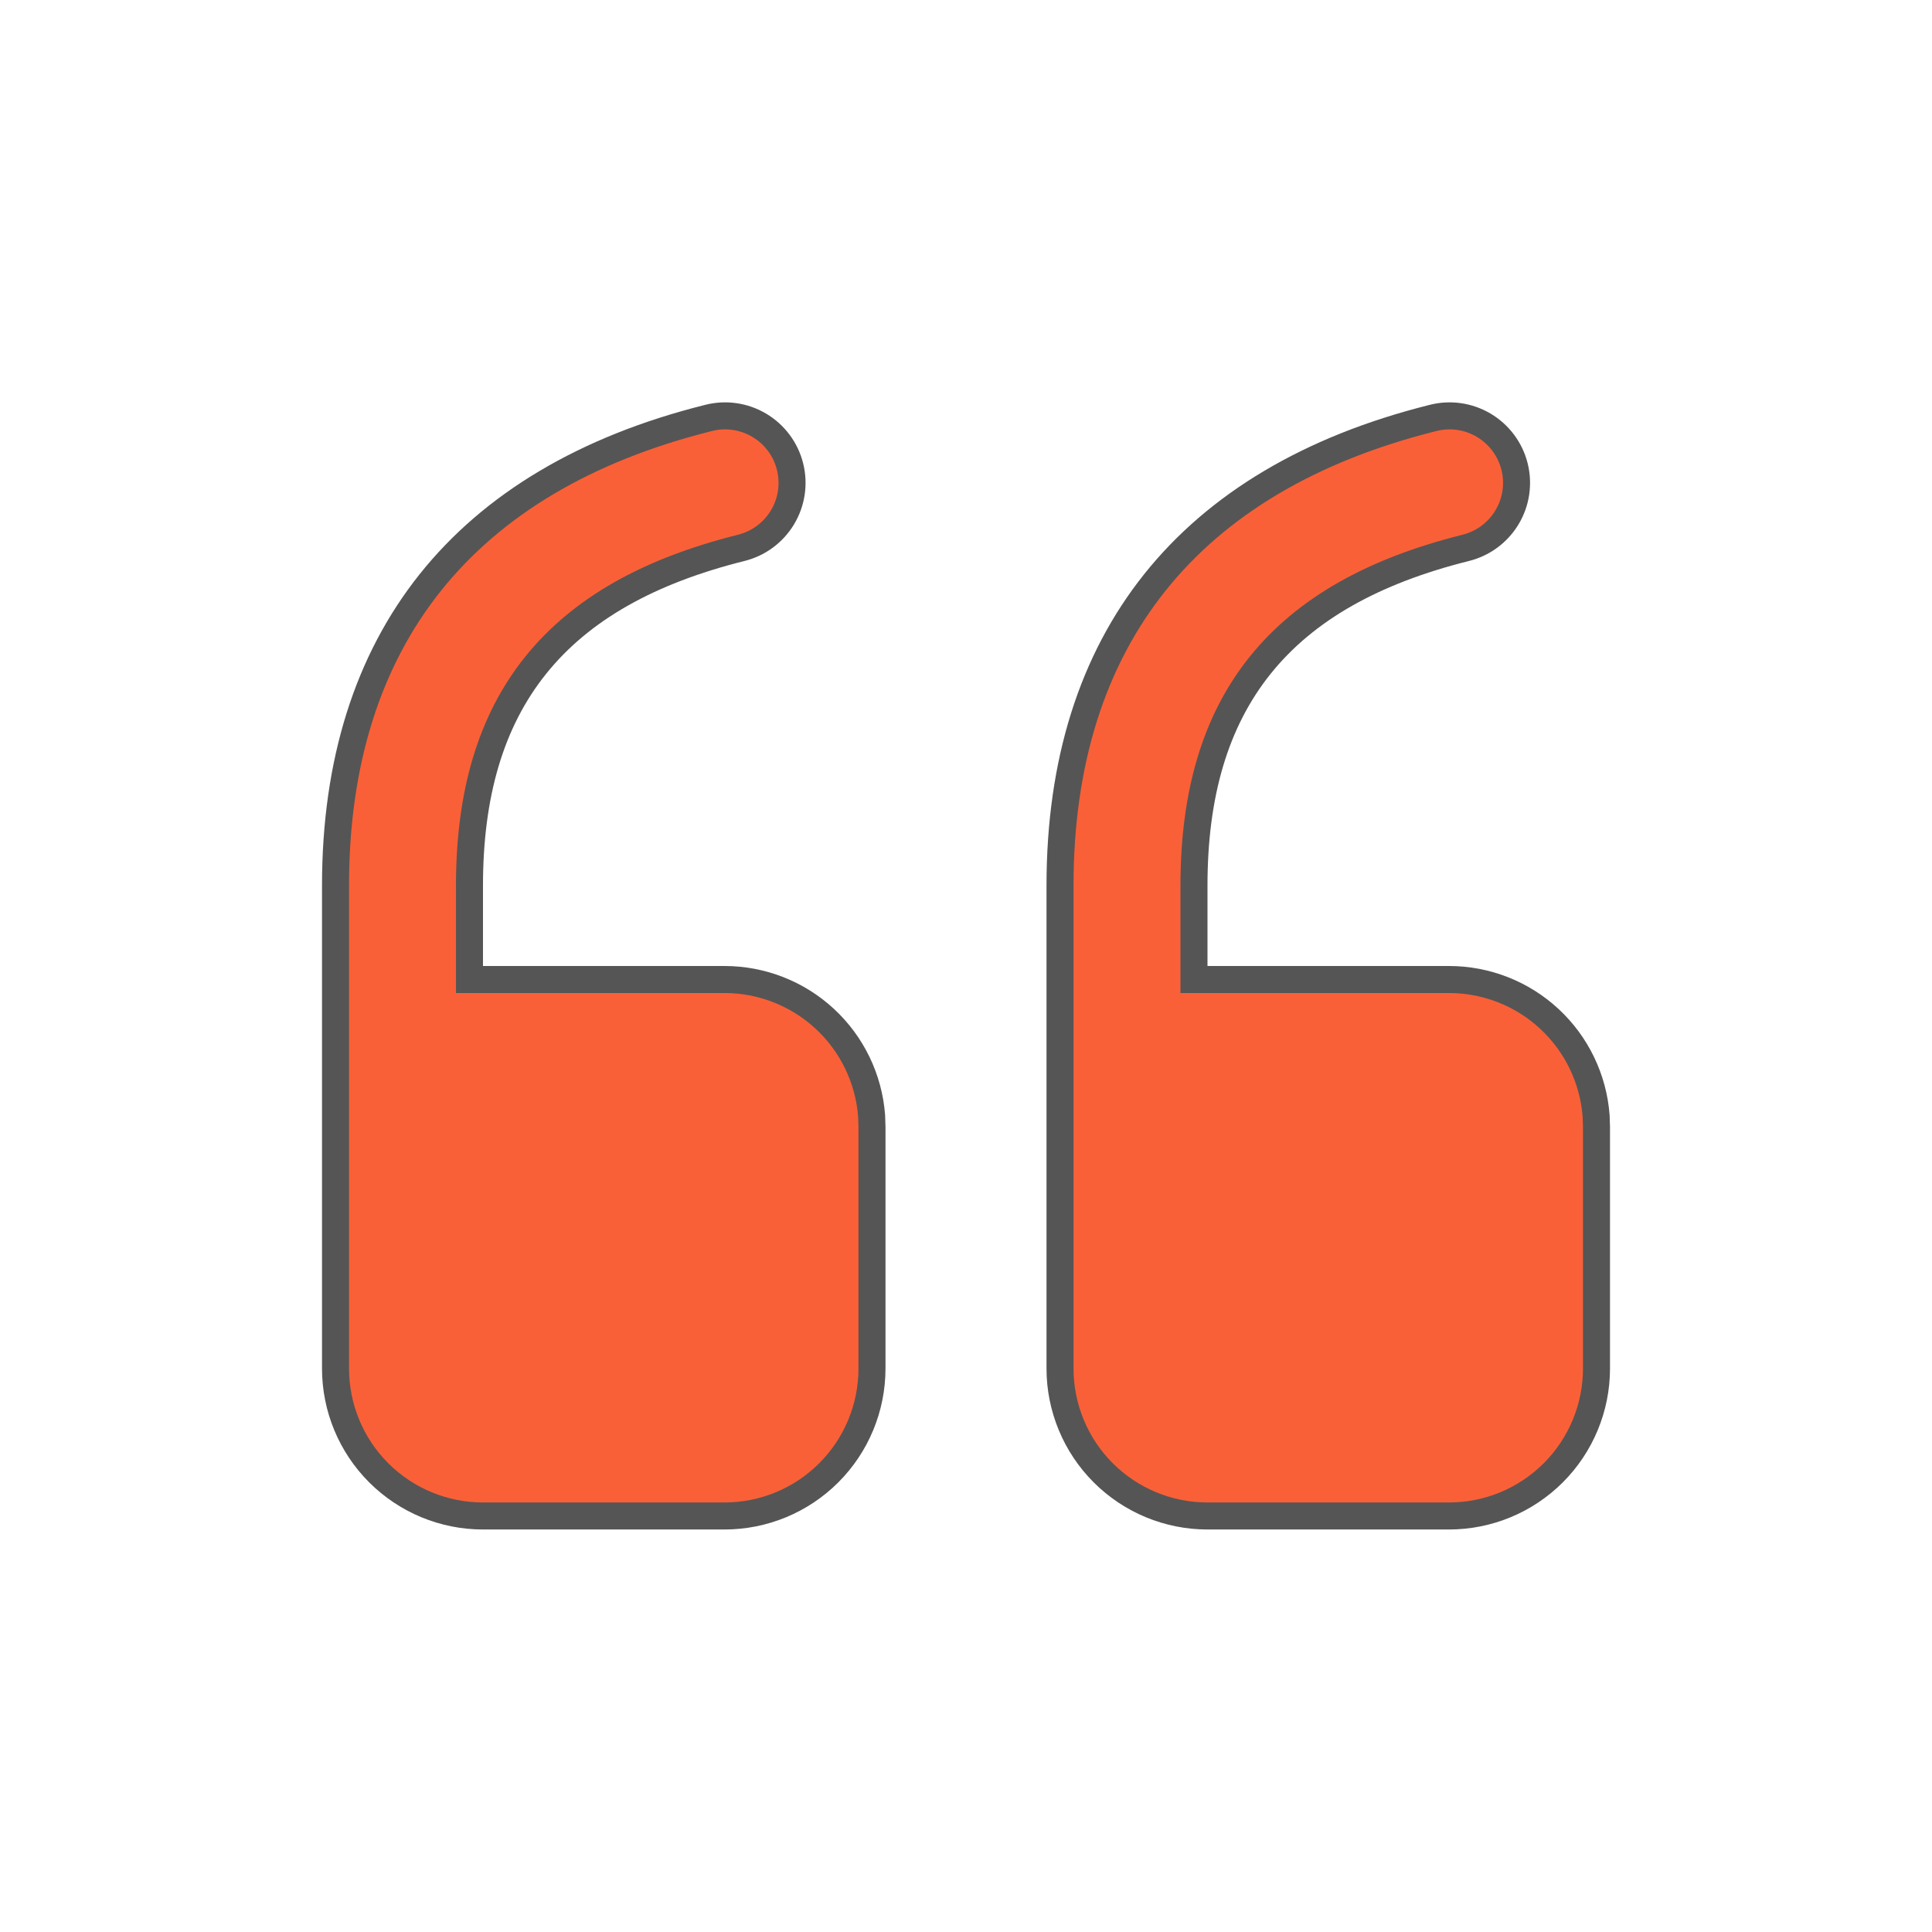 <svg width="143" height="143" viewBox="0 0 143 143" fill="none" xmlns="http://www.w3.org/2000/svg">
<path d="M107.25 112.208L89.374 112.208C86.479 112.208 83.703 111.058 81.656 109.011C79.609 106.964 78.459 104.187 78.459 101.291L78.459 65.541C78.459 56.397 80.865 48.895 85.469 43.122C90.075 37.348 96.951 33.215 106.044 30.941L106.052 30.939C106.686 30.775 107.345 30.739 107.993 30.831C108.64 30.924 109.263 31.144 109.825 31.478C110.387 31.812 110.877 32.254 111.268 32.779C111.659 33.303 111.942 33.9 112.101 34.535C112.26 35.169 112.292 35.829 112.195 36.476C112.098 37.123 111.873 37.744 111.535 38.304C111.196 38.864 110.751 39.351 110.223 39.738C109.696 40.124 109.097 40.404 108.461 40.558L108.455 40.56C101.687 42.253 96.633 45.061 93.281 49.232C89.925 53.407 88.375 58.826 88.374 65.541L88.374 72.5L107.25 72.5C110.005 72.5 112.657 73.54 114.676 75.412C116.694 77.283 117.931 79.847 118.139 82.59L118.167 83.416L118.167 101.291C118.167 104.187 117.017 106.964 114.969 109.011C112.922 111.058 110.145 112.208 107.25 112.208ZM53.624 112.208L35.749 112.208C32.854 112.208 30.078 111.058 28.031 109.011C25.983 106.964 24.834 104.187 24.834 101.291L24.834 65.541C24.834 56.397 27.241 48.895 31.844 43.122C36.45 37.348 43.326 33.215 52.419 30.941L52.427 30.939C53.06 30.775 53.72 30.739 54.368 30.831C55.015 30.924 55.638 31.144 56.2 31.478C56.762 31.812 57.252 32.254 57.643 32.779C58.034 33.303 58.317 33.9 58.476 34.535C58.635 35.169 58.667 35.829 58.57 36.476C58.473 37.123 58.248 37.744 57.91 38.304C57.571 38.864 57.126 39.351 56.598 39.738C56.071 40.124 55.472 40.404 54.836 40.558L54.83 40.56C48.062 42.253 43.008 45.061 39.656 49.232C36.3 53.407 34.75 58.826 34.749 65.541L34.749 72.5L53.626 72.5C56.38 72.5 59.032 73.54 61.051 75.412C63.069 77.283 64.306 79.847 64.514 82.59L64.541 83.416L64.541 101.291C64.541 104.187 63.392 106.964 61.344 109.011C59.297 111.058 56.52 112.208 53.624 112.208Z" fill="#FA6037" stroke="#555555" stroke-width="2"/>
</svg>
